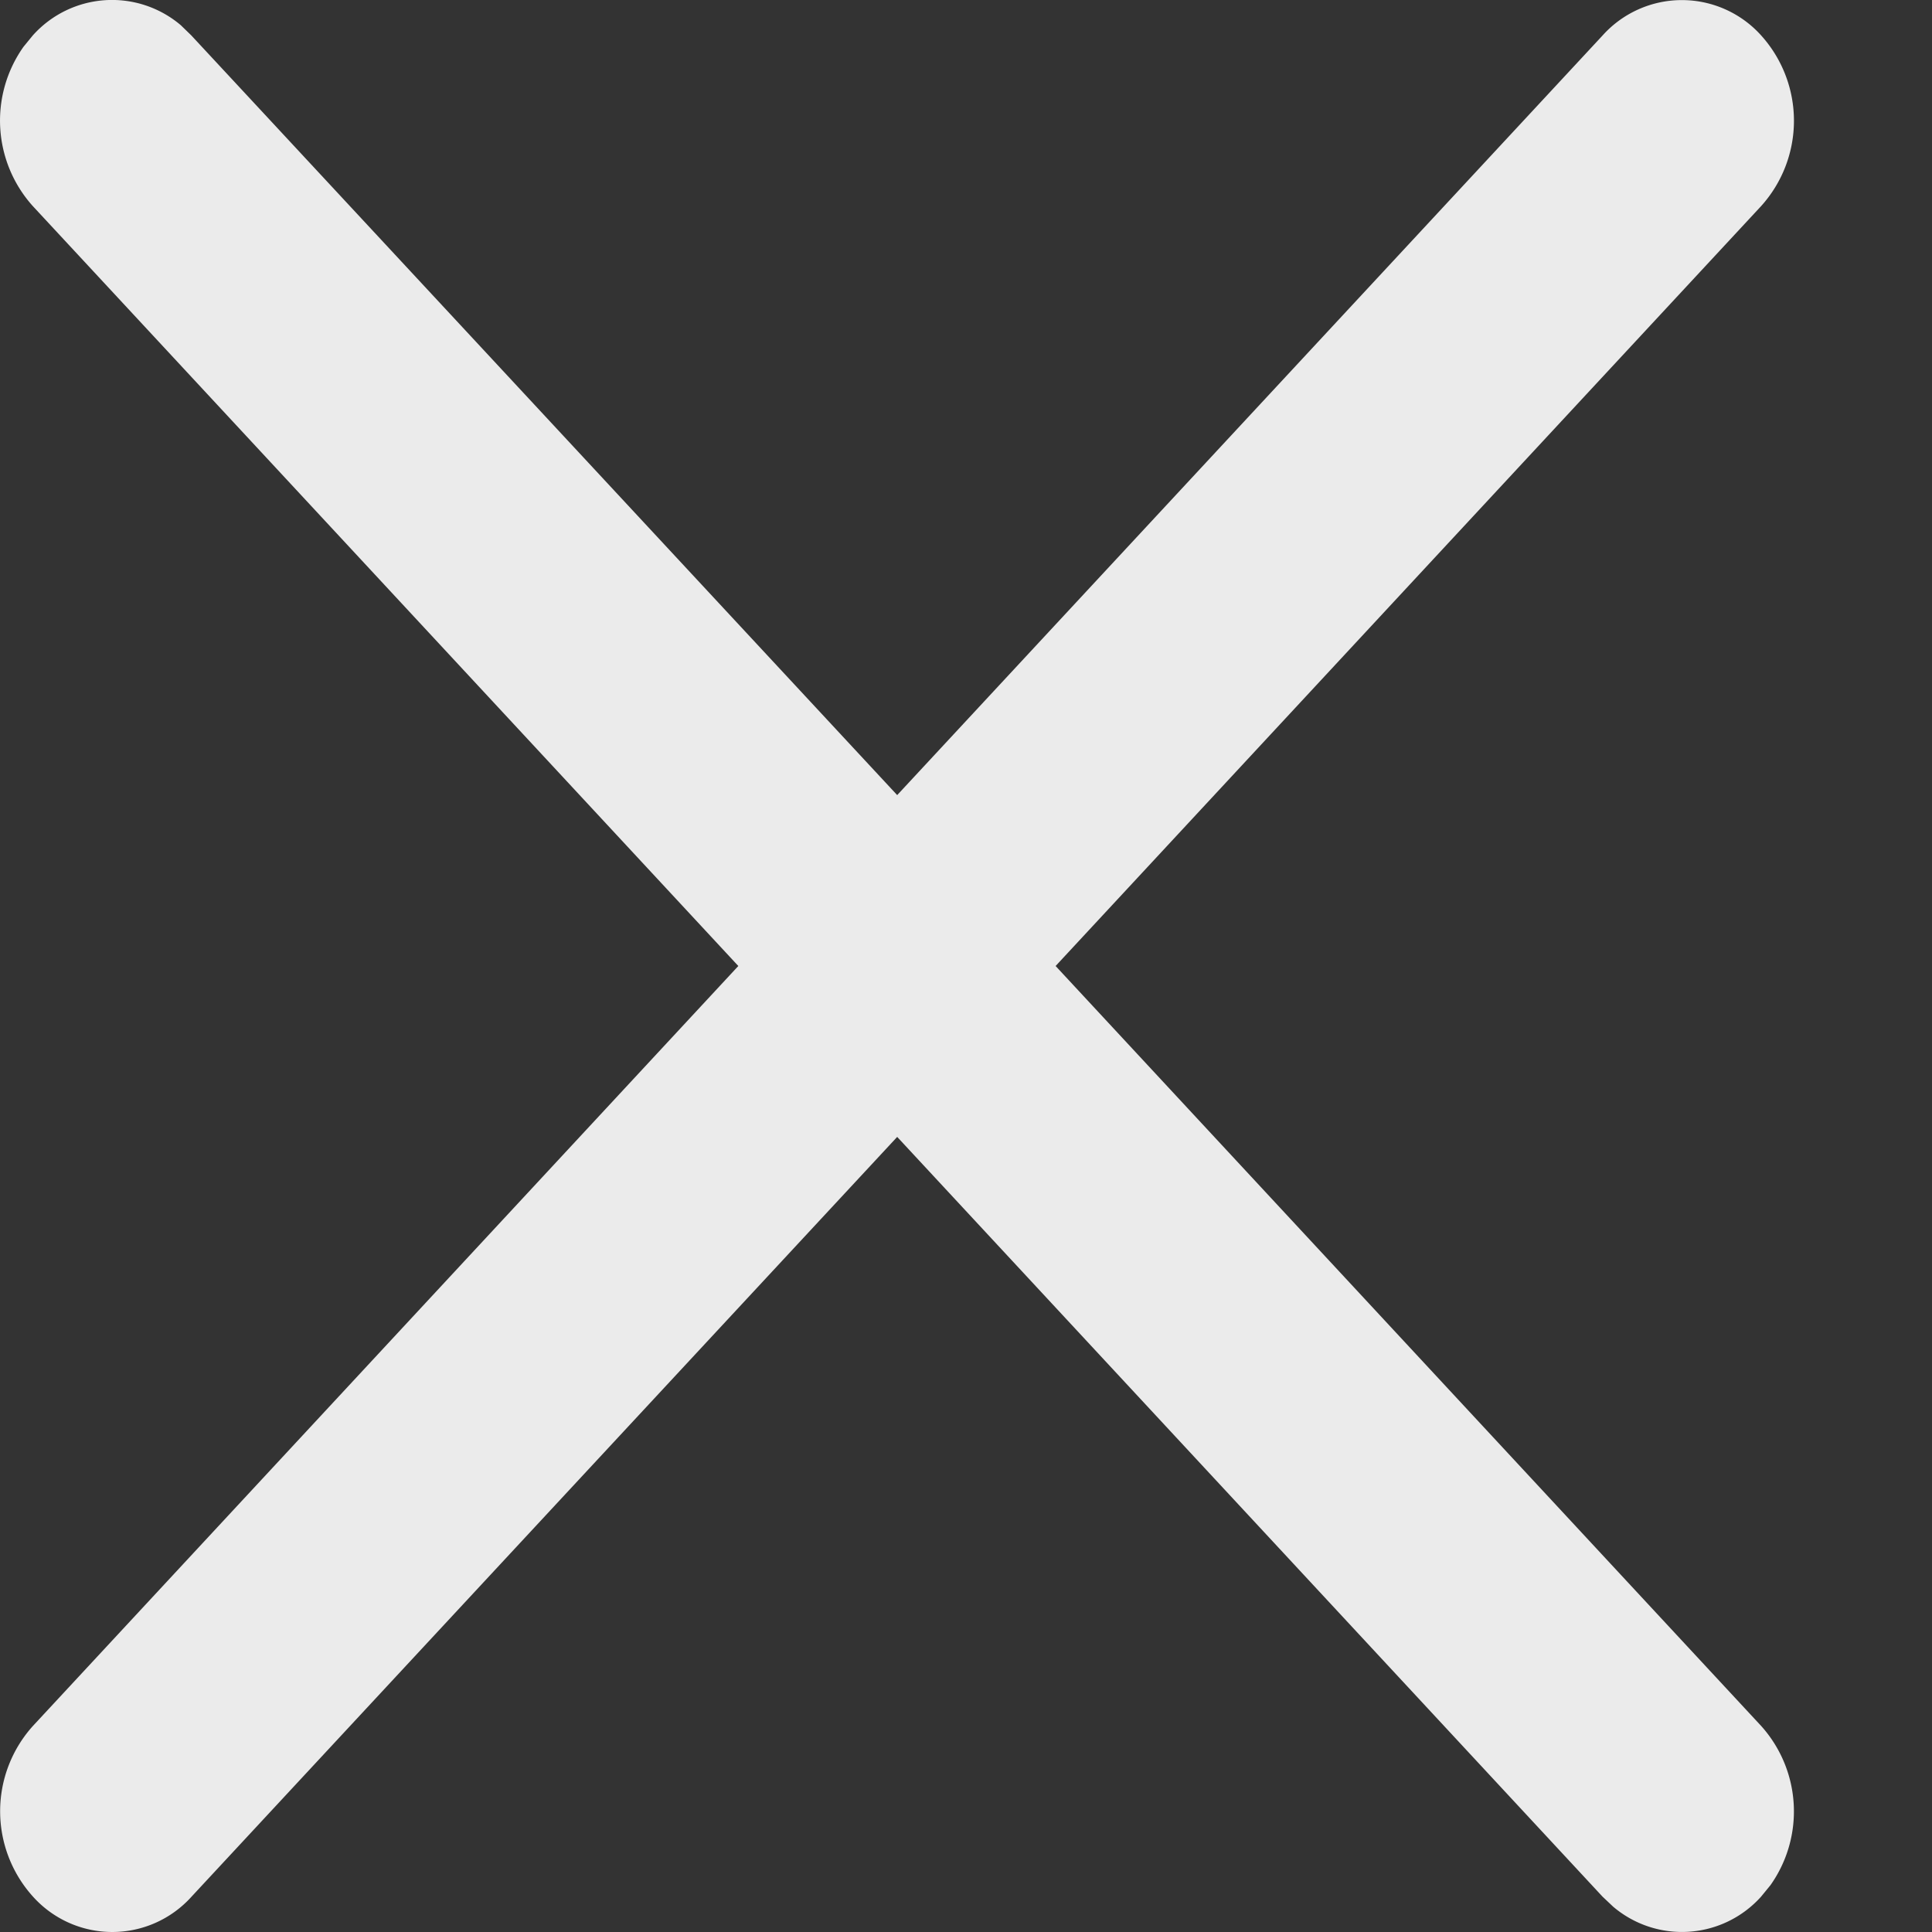 <svg width="13" height="13" viewBox="0 0 13 13" fill="none" xmlns="http://www.w3.org/2000/svg">
    <rect x="0" y="0" width="13" height="13" fill="#333333" stroke="none"/>
    <path d="M.158.315.221.238A.715.715 0 0 1 1.217.17l.07.068L6.037 5.35 10.784.238a.717.717 0 0 1 1.066 0 .857.857 0 0 1 0 1.149L7.103 6.5l4.747 5.113a.86.86 0 0 1 .063 1.072l-.063.077a.715.715 0 0 1-.995.068l-.072-.068L6.037 7.65l-4.748 5.112a.717.717 0 0 1-1.067 0 .857.857 0 0 1 0-1.149L4.968 6.5.221 1.387A.86.86 0 0 1 .158.315z" fill="#EBEBEB"/>
</svg>
